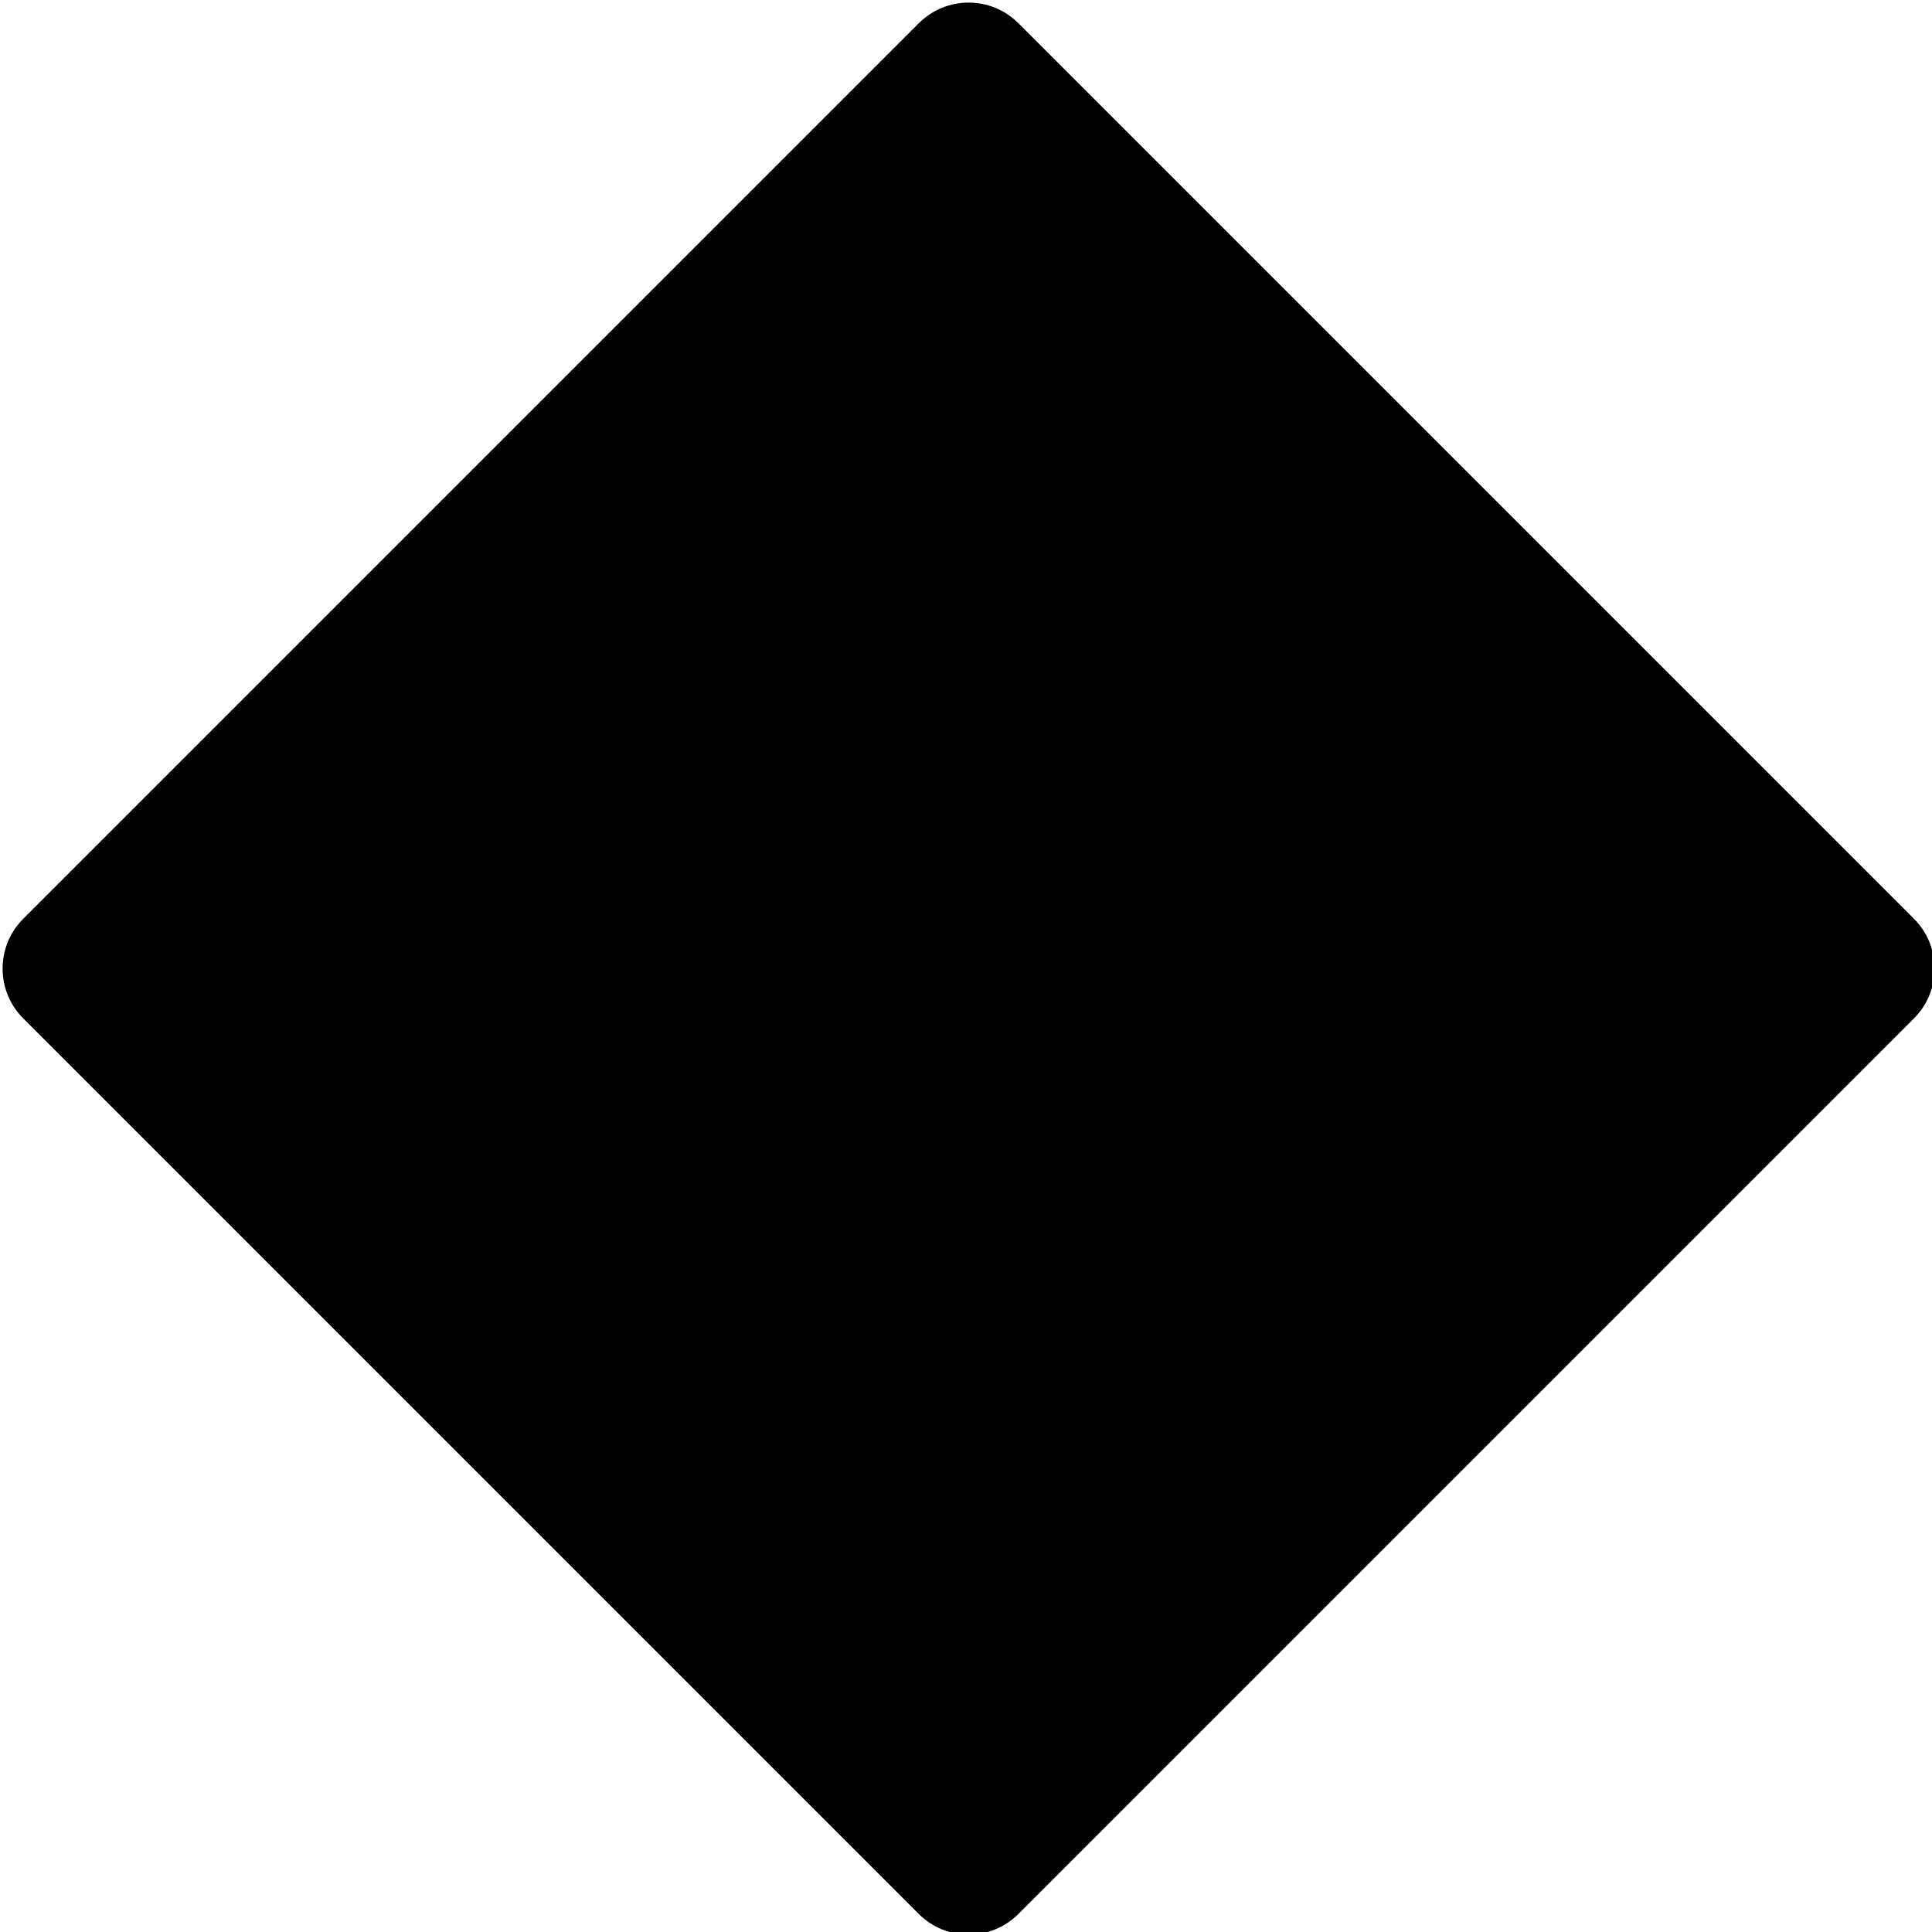 <?xml version="1.0" encoding="UTF-8" standalone="no"?>
<svg width="600px" height="600px" viewBox="0 0 600 600" version="1.1" xmlns="http://www.w3.org/2000/svg" xmlns:xlink="http://www.w3.org/1999/xlink" xmlns:sketch="http://www.bohemiancoding.com/sketch/ns">
    <!-- Generator: Sketch 3.2.2 (9983) - http://www.bohemiancoding.com/sketch -->
    <title>diamond-bg</title>
    <desc>Created with Sketch.</desc>
    <defs></defs>
    <g id="squares" stroke="none" stroke-width="1" fill="none" fill-rule="evenodd" sketch:type="MSPage">
        <g id="diamond-bg" sketch:type="MSArtboardGroup" fill="#000000">
            <path d="M7.209,316.266 C-1.328,307.728 -1.324,293.882 7.209,285.349 L285.349,7.209 C293.886,-1.328 307.733,-1.324 316.266,7.209 L594.406,285.349 C602.943,293.886 602.939,307.733 594.406,316.266 L316.266,594.406 C307.728,602.943 293.882,602.939 285.349,594.406 L7.209,316.266 L7.209,316.266 Z" id="Rectangle-2" sketch:type="MSShapeGroup"></path>
        </g>
    </g>
</svg>